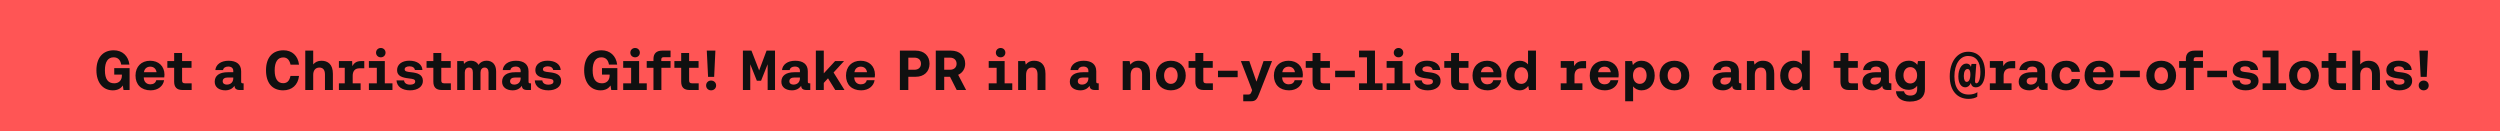 <svg width='800' height='42' xmlns='http://www.w3.org/2000/svg'>
    <defs/>
    <path fill='#ff5555' stroke='none' d='M 0 0 L 800 0 L 800 42 L 0 42 Z'/>
    <g>
        <path fill='#101010' stroke='none' d='M 36.092 28.908 C 37.603 28.908 38.648 28.35 39.295 27.342 L 39.529 28.8 L 41.474 28.8 L 41.474 21.798 L 36.559 21.798 L 36.559 23.868 L 39.008 23.868 L 39.008 24.174 C 39.008 25.686 38.053 26.658 36.559 26.658 C 34.544 26.658 33.572 25.29 33.572 22.5 C 33.572 19.818 34.526 18.342 36.343 18.342 C 37.694 18.342 38.539 19.134 38.791 20.682 L 41.419 20.682 C 41.078 17.838 39.115 16.092 36.398 16.092 C 32.888 16.092 30.854 18.504 30.854 22.5 C 30.854 26.37 32.906 28.908 36.092 28.908 Z M 48.206 28.908 C 50.654 28.908 52.238 27.468 52.508 25.668 L 50.005 25.668 C 49.789 26.532 49.105 26.982 48.115 26.982 C 46.892 26.982 46.063 26.19 46.01 24.876 L 46.01 24.768 L 52.562 24.768 C 52.615 24.462 52.633 24.12 52.633 23.886 C 52.615 21.168 50.761 19.44 48.044 19.44 C 45.218 19.44 43.364 21.312 43.364 24.192 C 43.364 27.054 45.182 28.908 48.206 28.908 Z M 46.063 23.094 C 46.207 21.996 46.999 21.33 48.062 21.33 C 49.16 21.33 49.916 21.96 50.096 23.094 Z M 61.327 28.8 L 61.327 26.658 L 59.185 26.658 C 58.519 26.658 58.267 26.388 58.267 25.74 L 58.267 21.69 L 61.291 21.69 L 61.291 19.548 L 58.267 19.548 L 58.267 16.956 L 55.729 16.956 L 55.729 19.548 L 53.551 19.548 L 53.551 21.69 L 55.729 21.69 L 55.729 26.154 C 55.729 27.918 56.611 28.8 58.375 28.8 Z M 77.689 26.658 C 77.293 26.658 77.167 26.532 77.167 26.082 L 77.167 22.806 C 77.167 20.592 75.692 19.44 73.135 19.44 C 70.669 19.44 69.085 20.664 68.905 22.428 L 71.371 22.428 C 71.461 21.744 72.109 21.294 73.028 21.294 C 74.09 21.294 74.647 21.834 74.647 22.662 L 74.647 23.112 L 72.901 23.112 C 70.165 23.112 68.707 24.21 68.707 26.172 C 68.707 27.936 70.147 28.908 72.091 28.908 C 73.405 28.908 74.377 28.386 75.043 27.45 C 75.061 28.242 75.511 28.8 76.718 28.8 L 77.959 28.8 L 77.959 26.658 Z M 74.647 25.056 C 74.647 26.262 73.837 27.072 72.578 27.072 C 71.767 27.072 71.263 26.658 71.263 26.01 C 71.263 25.236 71.84 24.804 72.865 24.804 L 74.647 24.804 Z M 90.613 28.908 C 93.439 28.908 95.365 27.18 95.689 24.3 L 92.953 24.3 C 92.629 25.848 91.909 26.622 90.613 26.622 C 88.832 26.622 87.895 25.146 87.895 22.5 C 87.895 19.854 88.849 18.378 90.65 18.378 C 91.909 18.378 92.647 19.188 92.972 20.7 L 95.689 20.7 C 95.365 17.82 93.439 16.092 90.739 16.092 C 87.175 16.092 85.124 18.432 85.124 22.5 C 85.124 26.568 87.139 28.908 90.613 28.908 Z M 102.871 19.44 C 101.665 19.44 100.838 19.89 100.225 20.61 L 100.225 16.2 L 97.687 16.2 L 97.687 28.8 L 100.225 28.8 L 100.225 23.976 C 100.225 22.5 100.963 21.618 102.205 21.618 C 103.484 21.618 103.987 22.518 103.987 23.832 L 103.987 28.8 L 106.525 28.8 L 106.525 23.598 C 106.525 20.61 104.941 19.44 102.871 19.44 Z M 116.569 21.852 L 116.569 19.548 L 115.507 19.548 C 114.031 19.548 113.257 20.232 112.753 21.15 L 112.681 19.548 L 108.451 19.548 L 108.451 21.69 L 110.323 21.69 L 110.323 26.658 L 108.451 26.658 L 108.451 28.8 L 115.4 28.8 L 115.4 26.658 L 112.861 26.658 L 112.861 24.264 C 112.861 22.878 113.473 21.852 115.058 21.852 Z M 121.861 18.342 C 122.725 18.342 123.374 17.712 123.374 16.848 C 123.374 16.002 122.725 15.354 121.861 15.354 C 120.998 15.354 120.332 16.002 120.332 16.848 C 120.332 17.712 120.998 18.342 121.861 18.342 Z M 123.139 26.658 L 123.139 19.548 L 118.045 19.548 L 118.045 21.69 L 120.583 21.69 L 120.583 26.658 L 118.045 26.658 L 118.045 28.8 L 125.587 28.8 L 125.587 26.658 Z M 131.221 28.908 C 133.651 28.908 135.326 27.738 135.326 25.902 C 135.326 23.814 133.561 23.328 131.546 23.112 C 130.268 22.968 129.494 22.878 129.494 22.176 C 129.494 21.582 130.106 21.222 131.041 21.222 C 132.031 21.222 132.679 21.672 132.769 22.41 L 135.181 22.41 C 135.073 20.52 133.399 19.422 130.97 19.422 C 128.63 19.422 127.063 20.61 127.063 22.446 C 127.063 24.354 128.701 24.84 130.826 25.092 C 132.229 25.272 132.859 25.344 132.859 26.1 C 132.859 26.748 132.248 27.09 131.239 27.09 C 130.034 27.09 129.368 26.532 129.296 25.722 L 126.883 25.722 C 126.973 27.702 128.684 28.908 131.221 28.908 Z M 144.272 28.8 L 144.272 26.658 L 142.13 26.658 C 141.464 26.658 141.212 26.388 141.212 25.74 L 141.212 21.69 L 144.235 21.69 L 144.235 19.548 L 141.212 19.548 L 141.212 16.956 L 138.673 16.956 L 138.673 19.548 L 136.495 19.548 L 136.495 21.69 L 138.673 21.69 L 138.673 26.154 C 138.673 27.918 139.555 28.8 141.319 28.8 Z M 155.684 19.422 C 154.567 19.422 153.703 19.908 153.109 20.754 C 152.66 19.908 151.778 19.422 150.733 19.422 C 149.815 19.422 149.024 19.782 148.483 20.448 L 148.357 19.548 L 146.305 19.548 L 146.305 28.8 L 148.735 28.8 L 148.735 23.202 C 148.735 22.284 149.185 21.618 150.049 21.618 C 151.039 21.618 151.31 22.356 151.31 23.202 L 151.31 28.8 L 153.757 28.8 L 153.757 23.22 C 153.757 22.302 154.226 21.618 155.089 21.618 C 155.953 21.618 156.332 22.284 156.332 23.202 L 156.332 28.8 L 158.761 28.8 L 158.761 22.86 C 158.761 20.682 157.609 19.422 155.684 19.422 Z M 169.651 26.658 C 169.256 26.658 169.129 26.532 169.129 26.082 L 169.129 22.806 C 169.129 20.592 167.653 19.44 165.097 19.44 C 162.631 19.44 161.047 20.664 160.868 22.428 L 163.333 22.428 C 163.423 21.744 164.071 21.294 164.989 21.294 C 166.051 21.294 166.609 21.834 166.609 22.662 L 166.609 23.112 L 164.863 23.112 C 162.127 23.112 160.669 24.21 160.669 26.172 C 160.669 27.936 162.109 28.908 164.053 28.908 C 165.368 28.908 166.339 28.386 167.006 27.45 C 167.023 28.242 167.473 28.8 168.679 28.8 L 169.922 28.8 L 169.922 26.658 Z M 166.609 25.056 C 166.609 26.262 165.799 27.072 164.539 27.072 C 163.729 27.072 163.226 26.658 163.226 26.01 C 163.226 25.236 163.801 24.804 164.827 24.804 L 166.609 24.804 Z M 175.465 28.908 C 177.895 28.908 179.569 27.738 179.569 25.902 C 179.569 23.814 177.805 23.328 175.789 23.112 C 174.511 22.968 173.737 22.878 173.737 22.176 C 173.737 21.582 174.35 21.222 175.285 21.222 C 176.275 21.222 176.923 21.672 177.013 22.41 L 179.425 22.41 C 179.317 20.52 177.643 19.422 175.213 19.422 C 172.873 19.422 171.308 20.61 171.308 22.446 C 171.308 24.354 172.946 24.84 175.069 25.092 C 176.474 25.272 177.103 25.344 177.103 26.1 C 177.103 26.748 176.491 27.09 175.483 27.09 C 174.277 27.09 173.612 26.532 173.539 25.722 L 171.127 25.722 C 171.218 27.702 172.927 28.908 175.465 28.908 Z M 192.169 28.908 C 193.681 28.908 194.725 28.35 195.373 27.342 L 195.607 28.8 L 197.552 28.8 L 197.552 21.798 L 192.637 21.798 L 192.637 23.868 L 195.085 23.868 L 195.085 24.174 C 195.085 25.686 194.131 26.658 192.637 26.658 C 190.621 26.658 189.649 25.29 189.649 22.5 C 189.649 19.818 190.603 18.342 192.421 18.342 C 193.771 18.342 194.618 19.134 194.869 20.682 L 197.497 20.682 C 197.155 17.838 195.193 16.092 192.475 16.092 C 188.965 16.092 186.931 18.504 186.931 22.5 C 186.931 26.37 188.983 28.908 192.169 28.908 Z M 203.239 18.342 C 204.103 18.342 204.751 17.712 204.751 16.848 C 204.751 16.002 204.103 15.354 203.239 15.354 C 202.375 15.354 201.709 16.002 201.709 16.848 C 201.709 17.712 202.375 18.342 203.239 18.342 Z M 204.517 26.658 L 204.517 19.548 L 199.423 19.548 L 199.423 21.69 L 201.961 21.69 L 201.961 26.658 L 199.423 26.658 L 199.423 28.8 L 206.965 28.8 L 206.965 26.658 Z M 211.645 28.8 L 211.645 21.69 L 214.579 21.69 L 214.579 19.548 L 211.609 19.548 L 211.609 19.062 C 211.609 18.54 211.843 18.306 212.365 18.306 L 214.579 18.306 L 214.579 16.2 L 211.897 16.2 C 210.043 16.2 209.107 17.154 209.107 18.864 L 209.107 19.548 L 206.947 19.548 L 206.947 21.69 L 209.107 21.69 L 209.107 28.8 Z M 223.579 28.8 L 223.579 26.658 L 221.437 26.658 C 220.771 26.658 220.519 26.388 220.519 25.74 L 220.519 21.69 L 223.543 21.69 L 223.543 19.548 L 220.519 19.548 L 220.519 16.956 L 217.981 16.956 L 217.981 19.548 L 215.803 19.548 L 215.803 21.69 L 217.981 21.69 L 217.981 26.154 C 217.981 27.918 218.863 28.8 220.627 28.8 Z M 228.529 24.606 L 228.925 16.2 L 226.171 16.2 L 226.585 24.606 Z M 227.539 28.908 C 228.475 28.908 229.159 28.26 229.159 27.342 C 229.159 26.442 228.475 25.776 227.539 25.776 C 226.639 25.776 225.955 26.442 225.955 27.342 C 225.955 28.26 226.639 28.908 227.539 28.908 Z M 240.085 28.8 L 240.085 20.556 L 242.191 25.83 L 243.541 25.83 L 245.647 20.556 L 245.647 28.8 L 248.005 28.8 L 248.005 16.2 L 245.305 16.2 L 242.929 22.536 L 240.463 16.2 L 237.727 16.2 L 237.727 28.8 Z M 259.021 26.658 C 258.625 26.658 258.499 26.532 258.499 26.082 L 258.499 22.806 C 258.499 20.592 257.023 19.44 254.467 19.44 C 252.001 19.44 250.417 20.664 250.237 22.428 L 252.703 22.428 C 252.793 21.744 253.441 21.294 254.359 21.294 C 255.421 21.294 255.979 21.834 255.979 22.662 L 255.979 23.112 L 254.233 23.112 C 251.497 23.112 250.039 24.21 250.039 26.172 C 250.039 27.936 251.479 28.908 253.423 28.908 C 254.737 28.908 255.709 28.386 256.375 27.45 C 256.393 28.242 256.843 28.8 258.049 28.8 L 259.291 28.8 L 259.291 26.658 Z M 255.979 25.056 C 255.979 26.262 255.169 27.072 253.909 27.072 C 253.099 27.072 252.595 26.658 252.595 26.01 C 252.595 25.236 253.171 24.804 254.197 24.804 L 255.979 24.804 Z M 263.611 28.8 L 263.611 26.532 L 264.961 25.056 L 267.283 28.8 L 270.235 28.8 L 266.743 23.202 L 270.091 19.548 L 267.229 19.548 L 263.611 23.472 L 263.611 16.2 L 261.074 16.2 L 261.074 28.8 Z M 275.563 28.908 C 278.011 28.908 279.596 27.468 279.865 25.668 L 277.363 25.668 C 277.147 26.532 276.463 26.982 275.473 26.982 C 274.249 26.982 273.421 26.19 273.368 24.876 L 273.368 24.768 L 279.919 24.768 C 279.973 24.462 279.991 24.12 279.991 23.886 C 279.973 21.168 278.119 19.44 275.401 19.44 C 272.575 19.44 270.721 21.312 270.721 24.192 C 270.721 27.054 272.539 28.908 275.563 28.908 Z M 273.421 23.094 C 273.565 21.996 274.357 21.33 275.419 21.33 C 276.517 21.33 277.273 21.96 277.454 23.094 Z M 290.665 28.8 L 290.665 24.57 L 293.005 24.57 C 295.687 24.57 297.451 22.932 297.451 20.394 C 297.451 17.838 295.687 16.2 293.005 16.2 L 287.965 16.2 L 287.965 28.8 Z M 290.665 18.45 L 292.627 18.45 C 293.905 18.45 294.715 19.188 294.715 20.394 C 294.715 21.582 293.887 22.32 292.627 22.32 L 290.665 22.32 Z M 302.149 28.8 L 302.149 24.57 L 304.003 24.57 L 306.145 28.8 L 309.151 28.8 L 306.613 23.94 C 308.017 23.31 308.863 21.996 308.863 20.394 C 308.863 17.838 307.027 16.2 304.345 16.2 L 299.449 16.2 L 299.449 28.8 Z M 302.149 18.45 L 304.003 18.45 C 305.281 18.45 306.109 19.206 306.109 20.394 C 306.109 21.564 305.281 22.32 304.003 22.32 L 302.149 22.32 Z M 320.203 18.342 C 321.067 18.342 321.715 17.712 321.715 16.848 C 321.715 16.002 321.067 15.354 320.203 15.354 C 319.339 15.354 318.673 16.002 318.673 16.848 C 318.673 17.712 319.339 18.342 320.203 18.342 Z M 321.481 26.658 L 321.481 19.548 L 316.387 19.548 L 316.387 21.69 L 318.925 21.69 L 318.925 26.658 L 316.387 26.658 L 316.387 28.8 L 323.929 28.8 L 323.929 26.658 Z M 330.949 19.44 C 329.599 19.44 328.807 19.962 328.249 20.682 L 328.015 19.548 L 325.801 19.548 L 325.801 28.8 L 328.339 28.8 L 328.339 24.03 C 328.339 22.446 329.023 21.618 330.247 21.618 C 331.489 21.618 332.011 22.428 332.011 23.886 L 332.011 28.8 L 334.549 28.8 L 334.549 23.598 C 334.549 20.484 332.893 19.44 330.949 19.44 Z M 351.325 26.658 C 350.929 26.658 350.803 26.532 350.803 26.082 L 350.803 22.806 C 350.803 20.592 349.327 19.44 346.771 19.44 C 344.305 19.44 342.721 20.664 342.541 22.428 L 345.007 22.428 C 345.097 21.744 345.745 21.294 346.663 21.294 C 347.725 21.294 348.283 21.834 348.283 22.662 L 348.283 23.112 L 346.537 23.112 C 343.801 23.112 342.343 24.21 342.343 26.172 C 342.343 27.936 343.783 28.908 345.727 28.908 C 347.041 28.908 348.013 28.386 348.679 27.45 C 348.697 28.242 349.147 28.8 350.353 28.8 L 351.595 28.8 L 351.595 26.658 Z M 348.283 25.056 C 348.283 26.262 347.473 27.072 346.213 27.072 C 345.403 27.072 344.899 26.658 344.899 26.01 C 344.899 25.236 345.475 24.804 346.501 24.804 L 348.283 24.804 Z M 364.411 19.44 C 363.061 19.44 362.269 19.962 361.711 20.682 L 361.477 19.548 L 359.263 19.548 L 359.263 28.8 L 361.801 28.8 L 361.801 24.03 C 361.801 22.446 362.485 21.618 363.709 21.618 C 364.951 21.618 365.473 22.428 365.473 23.886 L 365.473 28.8 L 368.011 28.8 L 368.011 23.598 C 368.011 20.484 366.355 19.44 364.411 19.44 Z M 374.671 28.908 C 377.533 28.908 379.441 27.018 379.441 24.174 C 379.441 21.33 377.533 19.44 374.671 19.44 C 371.827 19.44 369.919 21.33 369.919 24.174 C 369.919 27.018 371.827 28.908 374.671 28.908 Z M 374.671 26.838 C 373.357 26.838 372.511 25.722 372.511 24.174 C 372.511 22.626 373.357 21.51 374.671 21.51 C 376.003 21.51 376.849 22.608 376.849 24.174 C 376.849 25.74 376.003 26.838 374.671 26.838 Z M 388.117 28.8 L 388.117 26.658 L 385.975 26.658 C 385.309 26.658 385.057 26.388 385.057 25.74 L 385.057 21.69 L 388.081 21.69 L 388.081 19.548 L 385.057 19.548 L 385.057 16.956 L 382.519 16.956 L 382.519 19.548 L 380.341 19.548 L 380.341 21.69 L 382.519 21.69 L 382.519 26.154 C 382.519 27.918 383.401 28.8 385.165 28.8 Z M 396.055 24.714 L 396.055 22.644 L 389.755 22.644 L 389.755 24.714 Z M 400.393 32.4 C 401.851 32.4 402.301 31.626 402.895 30.114 L 407.053 19.548 L 404.335 19.548 L 402.067 26.136 L 399.781 19.548 L 397.081 19.548 L 400.681 28.854 L 400.447 29.466 C 400.195 30.096 399.979 30.258 399.331 30.258 L 397.837 30.258 L 397.837 32.4 Z M 412.489 28.908 C 414.937 28.908 416.521 27.468 416.791 25.668 L 414.289 25.668 C 414.073 26.532 413.389 26.982 412.399 26.982 C 411.175 26.982 410.347 26.19 410.293 24.876 L 410.293 24.768 L 416.845 24.768 C 416.899 24.462 416.917 24.12 416.917 23.886 C 416.899 21.168 415.045 19.44 412.327 19.44 C 409.501 19.44 407.647 21.312 407.647 24.192 C 407.647 27.054 409.465 28.908 412.489 28.908 Z M 410.347 23.094 C 410.491 21.996 411.283 21.33 412.345 21.33 C 413.443 21.33 414.199 21.96 414.379 23.094 Z M 425.611 28.8 L 425.611 26.658 L 423.469 26.658 C 422.803 26.658 422.551 26.388 422.551 25.74 L 422.551 21.69 L 425.575 21.69 L 425.575 19.548 L 422.551 19.548 L 422.551 16.956 L 420.013 16.956 L 420.013 19.548 L 417.835 19.548 L 417.835 21.69 L 420.013 21.69 L 420.013 26.154 C 420.013 27.918 420.895 28.8 422.659 28.8 Z M 433.549 24.714 L 433.549 22.644 L 427.249 22.644 L 427.249 24.714 Z M 439.993 26.658 L 439.993 16.2 L 434.899 16.2 L 434.899 18.342 L 437.437 18.342 L 437.437 26.658 L 434.899 26.658 L 434.899 28.8 L 442.423 28.8 L 442.423 26.658 Z M 447.535 18.342 C 448.399 18.342 449.047 17.712 449.047 16.848 C 449.047 16.002 448.399 15.354 447.535 15.354 C 446.671 15.354 446.005 16.002 446.005 16.848 C 446.005 17.712 446.671 18.342 447.535 18.342 Z M 448.813 26.658 L 448.813 19.548 L 443.719 19.548 L 443.719 21.69 L 446.257 21.69 L 446.257 26.658 L 443.719 26.658 L 443.719 28.8 L 451.261 28.8 L 451.261 26.658 Z M 456.895 28.908 C 459.325 28.908 460.999 27.738 460.999 25.902 C 460.999 23.814 459.235 23.328 457.219 23.112 C 455.941 22.968 455.167 22.878 455.167 22.176 C 455.167 21.582 455.779 21.222 456.715 21.222 C 457.705 21.222 458.353 21.672 458.443 22.41 L 460.855 22.41 C 460.747 20.52 459.073 19.422 456.643 19.422 C 454.303 19.422 452.737 20.61 452.737 22.446 C 452.737 24.354 454.375 24.84 456.499 25.092 C 457.903 25.272 458.533 25.344 458.533 26.1 C 458.533 26.748 457.921 27.09 456.913 27.09 C 455.707 27.09 455.041 26.532 454.969 25.722 L 452.557 25.722 C 452.647 27.702 454.357 28.908 456.895 28.908 Z M 469.945 28.8 L 469.945 26.658 L 467.803 26.658 C 467.137 26.658 466.885 26.388 466.885 25.74 L 466.885 21.69 L 469.909 21.69 L 469.909 19.548 L 466.885 19.548 L 466.885 16.956 L 464.347 16.956 L 464.347 19.548 L 462.169 19.548 L 462.169 21.69 L 464.347 21.69 L 464.347 26.154 C 464.347 27.918 465.229 28.8 466.993 28.8 Z M 476.047 28.908 C 478.495 28.908 480.079 27.468 480.349 25.668 L 477.847 25.668 C 477.631 26.532 476.947 26.982 475.957 26.982 C 474.733 26.982 473.905 26.19 473.851 24.876 L 473.851 24.768 L 480.403 24.768 C 480.457 24.462 480.475 24.12 480.475 23.886 C 480.457 21.168 478.603 19.44 475.885 19.44 C 473.059 19.44 471.205 21.312 471.205 24.192 C 471.205 27.054 473.023 28.908 476.047 28.908 Z M 473.905 23.094 C 474.049 21.996 474.841 21.33 475.903 21.33 C 477.001 21.33 477.757 21.96 477.937 23.094 Z M 488.971 20.592 C 488.377 19.908 487.513 19.44 486.325 19.44 C 483.913 19.44 482.041 21.294 482.041 24.156 C 482.041 27.09 483.823 28.908 486.271 28.908 C 487.567 28.908 488.449 28.296 489.043 27.504 L 489.295 28.8 L 491.509 28.8 L 491.509 16.2 L 488.971 16.2 Z M 486.829 26.838 C 485.479 26.838 484.633 25.74 484.633 24.174 C 484.633 22.608 485.479 21.51 486.829 21.51 C 488.161 21.51 489.007 22.608 489.007 24.192 C 489.007 25.758 488.161 26.838 486.829 26.838 Z M 507.547 21.852 L 507.547 19.548 L 506.485 19.548 C 505.009 19.548 504.235 20.232 503.731 21.15 L 503.659 19.548 L 499.429 19.548 L 499.429 21.69 L 501.301 21.69 L 501.301 26.658 L 499.429 26.658 L 499.429 28.8 L 506.377 28.8 L 506.377 26.658 L 503.839 26.658 L 503.839 24.264 C 503.839 22.878 504.451 21.852 506.035 21.852 Z M 513.559 28.908 C 516.007 28.908 517.591 27.468 517.861 25.668 L 515.359 25.668 C 515.143 26.532 514.459 26.982 513.469 26.982 C 512.245 26.982 511.417 26.19 511.363 24.876 L 511.363 24.768 L 517.915 24.768 C 517.969 24.462 517.987 24.12 517.987 23.886 C 517.969 21.168 516.115 19.44 513.397 19.44 C 510.571 19.44 508.717 21.312 508.717 24.192 C 508.717 27.054 510.535 28.908 513.559 28.908 Z M 511.417 23.094 C 511.561 21.996 512.353 21.33 513.415 21.33 C 514.513 21.33 515.269 21.96 515.449 23.094 Z M 525.295 19.44 C 523.999 19.44 523.099 20.016 522.523 20.808 L 522.271 19.548 L 520.057 19.548 L 520.057 32.4 L 522.595 32.4 L 522.595 27.648 C 523.171 28.386 524.071 28.908 525.313 28.908 C 527.725 28.908 529.507 27.072 529.507 24.192 C 529.507 21.276 527.725 19.44 525.295 19.44 Z M 524.737 26.838 C 523.387 26.838 522.559 25.722 522.559 24.156 C 522.559 22.59 523.387 21.51 524.737 21.51 C 526.069 21.51 526.915 22.59 526.915 24.156 C 526.915 25.74 526.069 26.838 524.737 26.838 Z M 535.807 28.908 C 538.669 28.908 540.577 27.018 540.577 24.174 C 540.577 21.33 538.669 19.44 535.807 19.44 C 532.963 19.44 531.055 21.33 531.055 24.174 C 531.055 27.018 532.963 28.908 535.807 28.908 Z M 535.807 26.838 C 534.493 26.838 533.647 25.722 533.647 24.174 C 533.647 22.626 534.493 21.51 535.807 21.51 C 537.139 21.51 537.985 22.608 537.985 24.174 C 537.985 25.74 537.139 26.838 535.807 26.838 Z M 556.957 26.658 C 556.561 26.658 556.435 26.532 556.435 26.082 L 556.435 22.806 C 556.435 20.592 554.959 19.44 552.403 19.44 C 549.937 19.44 548.353 20.664 548.173 22.428 L 550.639 22.428 C 550.729 21.744 551.377 21.294 552.295 21.294 C 553.357 21.294 553.915 21.834 553.915 22.662 L 553.915 23.112 L 552.169 23.112 C 549.433 23.112 547.975 24.21 547.975 26.172 C 547.975 27.936 549.415 28.908 551.359 28.908 C 552.673 28.908 553.645 28.386 554.311 27.45 C 554.329 28.242 554.779 28.8 555.985 28.8 L 557.227 28.8 L 557.227 26.658 Z M 553.915 25.056 C 553.915 26.262 553.105 27.072 551.845 27.072 C 551.035 27.072 550.531 26.658 550.531 26.01 C 550.531 25.236 551.107 24.804 552.133 24.804 L 553.915 24.804 Z M 564.158 19.44 C 562.807 19.44 562.015 19.962 561.457 20.682 L 561.223 19.548 L 559.009 19.548 L 559.009 28.8 L 561.547 28.8 L 561.547 24.03 C 561.547 22.446 562.231 21.618 563.455 21.618 C 564.697 21.618 565.219 22.428 565.219 23.886 L 565.219 28.8 L 567.757 28.8 L 567.757 23.598 C 567.757 20.484 566.101 19.44 564.158 19.44 Z M 576.595 20.592 C 576.001 19.908 575.137 19.44 573.949 19.44 C 571.537 19.44 569.665 21.294 569.665 24.156 C 569.665 27.09 571.447 28.908 573.895 28.908 C 575.191 28.908 576.073 28.296 576.667 27.504 L 576.919 28.8 L 579.133 28.8 L 579.133 16.2 L 576.595 16.2 Z M 574.453 26.838 C 573.103 26.838 572.257 25.74 572.257 24.174 C 572.257 22.608 573.103 21.51 574.453 21.51 C 575.785 21.51 576.631 22.608 576.631 24.192 C 576.631 25.758 575.785 26.838 574.453 26.838 Z M 594.541 28.8 L 594.541 26.658 L 592.399 26.658 C 591.733 26.658 591.481 26.388 591.481 25.74 L 591.481 21.69 L 594.505 21.69 L 594.505 19.548 L 591.481 19.548 L 591.481 16.956 L 588.943 16.956 L 588.943 19.548 L 586.765 19.548 L 586.765 21.69 L 588.943 21.69 L 588.943 26.154 C 588.943 27.918 589.825 28.8 591.589 28.8 Z M 604.963 26.658 C 604.567 26.658 604.441 26.532 604.441 26.082 L 604.441 22.806 C 604.441 20.592 602.965 19.44 600.409 19.44 C 597.943 19.44 596.359 20.664 596.179 22.428 L 598.645 22.428 C 598.735 21.744 599.383 21.294 600.301 21.294 C 601.363 21.294 601.921 21.834 601.921 22.662 L 601.921 23.112 L 600.175 23.112 C 597.439 23.112 595.981 24.21 595.981 26.172 C 595.981 27.936 597.421 28.908 599.365 28.908 C 600.679 28.908 601.651 28.386 602.317 27.45 C 602.335 28.242 602.785 28.8 603.991 28.8 L 605.233 28.8 L 605.233 26.658 Z M 601.921 25.056 C 601.921 26.262 601.111 27.072 599.851 27.072 C 599.041 27.072 598.537 26.658 598.537 26.01 C 598.537 25.236 599.113 24.804 600.139 24.804 L 601.921 24.804 Z M 613.549 20.736 C 612.937 19.962 612.055 19.422 610.795 19.422 C 608.383 19.422 606.511 21.258 606.511 24.084 C 606.511 26.946 608.293 28.746 610.741 28.746 C 612.001 28.746 612.901 28.242 613.495 27.45 L 613.495 28.44 C 613.495 29.952 612.649 30.582 611.299 30.582 C 610.165 30.582 609.481 30.078 609.283 29.196 L 606.709 29.196 C 606.817 31.338 608.581 32.508 611.119 32.508 C 614.593 32.508 615.979 30.816 615.979 28.53 L 615.979 19.548 L 613.747 19.548 Z M 611.299 26.712 C 609.949 26.712 609.103 25.632 609.103 24.102 C 609.103 22.572 609.949 21.474 611.299 21.474 C 612.631 21.474 613.477 22.572 613.477 24.12 C 613.477 25.65 612.631 26.712 611.299 26.712 Z M 629.947 31.644 C 631.063 31.644 632.071 31.374 632.719 30.96 L 632.773 29.52 C 631.999 30.006 631.045 30.258 630.019 30.258 C 627.049 30.258 625.411 28.206 625.411 24.408 C 625.411 20.52 627.193 17.91 629.785 17.91 C 632.323 17.91 633.727 19.728 633.727 23.04 C 633.727 25.326 633.151 26.658 632.467 26.658 C 632.107 26.658 631.963 26.388 632.017 25.686 L 632.413 20.466 L 630.901 20.466 L 630.685 21.402 C 630.523 20.772 630.001 20.34 629.245 20.34 C 627.751 20.34 626.671 22.068 626.671 24.48 C 626.671 26.658 627.571 27.936 628.867 27.936 C 629.677 27.936 630.343 27.432 630.667 26.532 L 630.703 26.73 C 630.865 27.486 631.405 27.954 632.251 27.954 C 634.051 27.954 635.203 26.118 635.203 23.13 C 635.203 19.008 633.187 16.56 629.803 16.56 C 626.347 16.56 623.917 19.71 623.917 24.444 C 623.917 28.926 626.257 31.644 629.947 31.644 Z M 629.353 26.208 C 628.795 26.208 628.417 25.578 628.417 24.318 C 628.417 22.968 628.885 22.086 629.587 22.086 C 630.199 22.086 630.523 22.59 630.523 23.76 C 630.523 25.362 630.055 26.208 629.353 26.208 Z M 644.869 21.852 L 644.869 19.548 L 643.807 19.548 C 642.331 19.548 641.557 20.232 641.053 21.15 L 640.981 19.548 L 636.751 19.548 L 636.751 21.69 L 638.623 21.69 L 638.623 26.658 L 636.751 26.658 L 636.751 28.8 L 643.699 28.8 L 643.699 26.658 L 641.161 26.658 L 641.161 24.264 C 641.161 22.878 641.773 21.852 643.357 21.852 Z M 654.967 26.658 C 654.571 26.658 654.445 26.532 654.445 26.082 L 654.445 22.806 C 654.445 20.592 652.969 19.44 650.413 19.44 C 647.947 19.44 646.363 20.664 646.183 22.428 L 648.649 22.428 C 648.739 21.744 649.387 21.294 650.305 21.294 C 651.367 21.294 651.925 21.834 651.925 22.662 L 651.925 23.112 L 650.179 23.112 C 647.443 23.112 645.985 24.21 645.985 26.172 C 645.985 27.936 647.425 28.908 649.369 28.908 C 650.683 28.908 651.655 28.386 652.321 27.45 C 652.339 28.242 652.789 28.8 653.995 28.8 L 655.237 28.8 L 655.237 26.658 Z M 651.925 25.056 C 651.925 26.262 651.115 27.072 649.855 27.072 C 649.045 27.072 648.541 26.658 648.541 26.01 C 648.541 25.236 649.117 24.804 650.143 24.804 L 651.925 24.804 Z M 661.124 28.908 C 663.607 28.908 665.263 27.522 665.605 25.308 L 662.941 25.308 C 662.761 26.244 662.131 26.838 661.177 26.838 C 659.881 26.838 659.072 25.74 659.072 24.174 C 659.072 22.608 659.881 21.51 661.177 21.51 C 662.131 21.51 662.743 22.086 662.941 23.004 L 665.587 23.004 C 665.245 20.808 663.697 19.44 661.213 19.44 C 658.333 19.44 656.479 21.312 656.479 24.174 C 656.479 27.09 658.243 28.908 661.124 28.908 Z M 671.905 28.908 C 674.353 28.908 675.937 27.468 676.207 25.668 L 673.705 25.668 C 673.489 26.532 672.805 26.982 671.815 26.982 C 670.591 26.982 669.763 26.19 669.709 24.876 L 669.709 24.768 L 676.261 24.768 C 676.315 24.462 676.333 24.12 676.333 23.886 C 676.315 21.168 674.461 19.44 671.743 19.44 C 668.917 19.44 667.063 21.312 667.063 24.192 C 667.063 27.054 668.881 28.908 671.905 28.908 Z M 669.763 23.094 C 669.907 21.996 670.699 21.33 671.761 21.33 C 672.859 21.33 673.615 21.96 673.795 23.094 Z M 684.739 24.714 L 684.739 22.644 L 678.439 22.644 L 678.439 24.714 Z M 691.579 28.908 C 694.441 28.908 696.349 27.018 696.349 24.174 C 696.349 21.33 694.441 19.44 691.579 19.44 C 688.735 19.44 686.827 21.33 686.827 24.174 C 686.827 27.018 688.735 28.908 691.579 28.908 Z M 691.579 26.838 C 690.265 26.838 689.419 25.722 689.419 24.174 C 689.419 22.626 690.265 21.51 691.579 21.51 C 692.911 21.51 693.757 22.608 693.757 24.174 C 693.757 25.74 692.911 26.838 691.579 26.838 Z M 702.019 28.8 L 702.019 21.69 L 704.953 21.69 L 704.953 19.548 L 701.983 19.548 L 701.983 19.062 C 701.983 18.54 702.217 18.306 702.739 18.306 L 704.953 18.306 L 704.953 16.2 L 702.271 16.2 C 700.417 16.2 699.481 17.154 699.481 18.864 L 699.481 19.548 L 697.321 19.548 L 697.321 21.69 L 699.481 21.69 L 699.481 28.8 Z M 712.639 24.714 L 712.639 22.644 L 706.339 22.644 L 706.339 24.714 Z M 718.633 28.908 C 721.063 28.908 722.737 27.738 722.737 25.902 C 722.737 23.814 720.973 23.328 718.957 23.112 C 717.679 22.968 716.905 22.878 716.905 22.176 C 716.905 21.582 717.517 21.222 718.453 21.222 C 719.443 21.222 720.091 21.672 720.181 22.41 L 722.593 22.41 C 722.485 20.52 720.811 19.422 718.381 19.422 C 716.041 19.422 714.475 20.61 714.475 22.446 C 714.475 24.354 716.113 24.84 718.237 25.092 C 719.641 25.272 720.271 25.344 720.271 26.1 C 720.271 26.748 719.659 27.09 718.651 27.09 C 717.445 27.09 716.779 26.532 716.707 25.722 L 714.295 25.722 C 714.385 27.702 716.095 28.908 718.633 28.908 Z M 729.127 26.658 L 729.127 16.2 L 724.033 16.2 L 724.033 18.342 L 726.571 18.342 L 726.571 26.658 L 724.033 26.658 L 724.033 28.8 L 731.557 28.8 L 731.557 26.658 Z M 737.263 28.908 C 740.125 28.908 742.033 27.018 742.033 24.174 C 742.033 21.33 740.125 19.44 737.263 19.44 C 734.419 19.44 732.511 21.33 732.511 24.174 C 732.511 27.018 734.419 28.908 737.263 28.908 Z M 737.263 26.838 C 735.949 26.838 735.103 25.722 735.103 24.174 C 735.103 22.626 735.949 21.51 737.263 21.51 C 738.595 21.51 739.441 22.608 739.441 24.174 C 739.441 25.74 738.595 26.838 737.263 26.838 Z M 750.709 28.8 L 750.709 26.658 L 748.567 26.658 C 747.901 26.658 747.649 26.388 747.649 25.74 L 747.649 21.69 L 750.673 21.69 L 750.673 19.548 L 747.649 19.548 L 747.649 16.956 L 745.111 16.956 L 745.111 19.548 L 742.933 19.548 L 742.933 21.69 L 745.111 21.69 L 745.111 26.154 C 745.111 27.918 745.993 28.8 747.757 28.8 Z M 757.927 19.44 C 756.721 19.44 755.893 19.89 755.281 20.61 L 755.281 16.2 L 752.743 16.2 L 752.743 28.8 L 755.281 28.8 L 755.281 23.976 C 755.281 22.5 756.019 21.618 757.261 21.618 C 758.539 21.618 759.043 22.518 759.043 23.832 L 759.043 28.8 L 761.581 28.8 L 761.581 23.598 C 761.581 20.61 759.997 19.44 757.927 19.44 Z M 767.791 28.908 C 770.221 28.908 771.895 27.738 771.895 25.902 C 771.895 23.814 770.131 23.328 768.115 23.112 C 766.837 22.968 766.063 22.878 766.063 22.176 C 766.063 21.582 766.675 21.222 767.611 21.222 C 768.601 21.222 769.249 21.672 769.339 22.41 L 771.751 22.41 C 771.643 20.52 769.969 19.422 767.539 19.422 C 765.199 19.422 763.633 20.61 763.633 22.446 C 763.633 24.354 765.271 24.84 767.395 25.092 C 768.799 25.272 769.429 25.344 769.429 26.1 C 769.429 26.748 768.817 27.09 767.809 27.09 C 766.603 27.09 765.937 26.532 765.865 25.722 L 763.453 25.722 C 763.543 27.702 765.253 28.908 767.791 28.908 Z M 776.557 24.606 L 776.953 16.2 L 774.199 16.2 L 774.613 24.606 Z M 775.567 28.908 C 776.503 28.908 777.187 28.26 777.187 27.342 C 777.187 26.442 776.503 25.776 775.567 25.776 C 774.667 25.776 773.983 26.442 773.983 27.342 C 773.983 28.26 774.667 28.908 775.567 28.908 Z'/>
    </g>
</svg>
